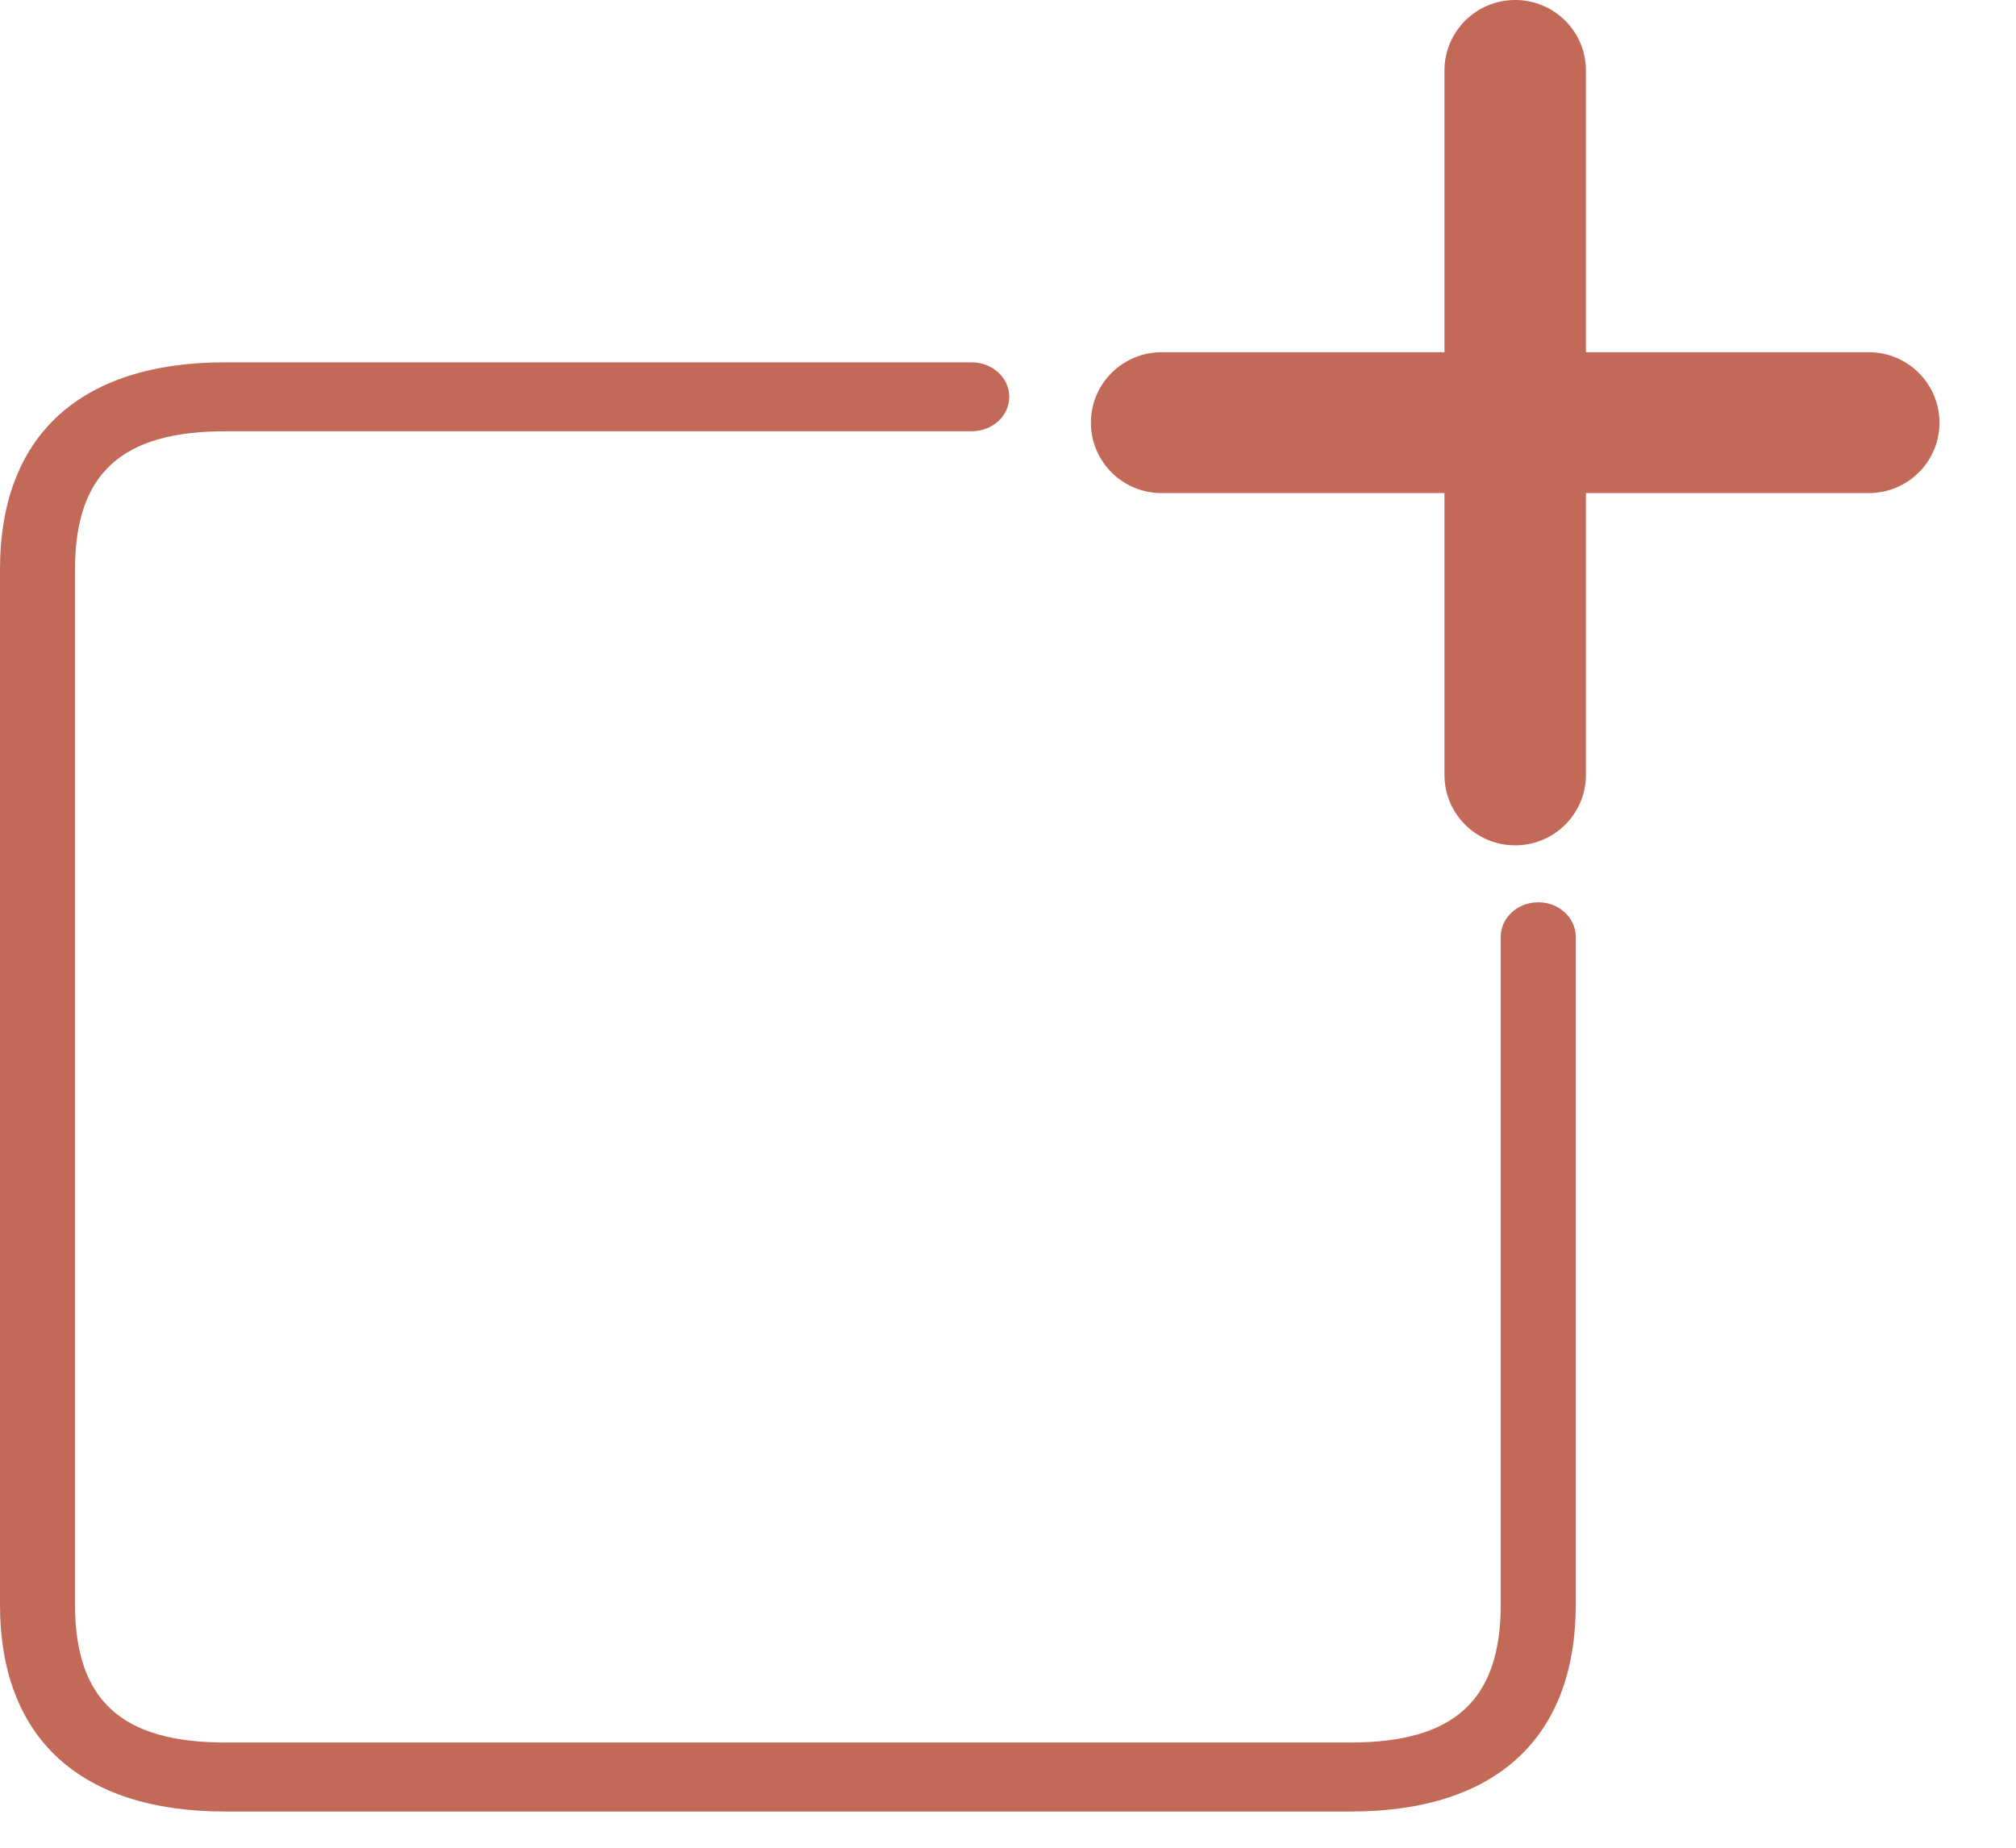 <?xml version="1.0" encoding="UTF-8"?>
<svg width="24px" height="22px" viewBox="0 0 24 22" version="1.1" xmlns="http://www.w3.org/2000/svg" xmlns:xlink="http://www.w3.org/1999/xlink">
    <!-- Generator: Sketch 53 (72520) - https://sketchapp.com -->
    <title>Group 116</title>
    <desc>Created with Sketch.</desc>
    <g id="Page-1" stroke="none" stroke-width="1" fill="none" fill-rule="evenodd">
        <g id="Desktop-HD" transform="translate(-3878, -2650)" fill="#c36958" fill-rule="nonzero">
            <g id="Group-116" transform="translate(3878, 2650)">
                <path d="M2.68,21.569 C0.952,21.569 -6.91002811e-13,20.693 -6.91002811e-13,19.104 L-6.91002811e-13,6.779 C-6.91002811e-13,5.189 0.952,4.314 2.68,4.314 L11.568,4.314 C11.815,4.314 12.015,4.498 12.015,4.725 C12.015,4.951 11.815,5.135 11.568,5.135 L2.68,5.135 C1.444,5.135 0.893,5.642 0.893,6.779 L0.893,19.104 C0.893,20.24 1.444,20.747 2.68,20.747 L16.08,20.747 C17.315,20.747 17.866,20.24 17.866,19.104 L17.866,11.154 C17.866,10.927 18.066,10.743 18.313,10.743 C18.56,10.743 18.759,10.927 18.759,11.154 L18.759,19.104 C18.759,20.693 17.808,21.569 16.08,21.569 L2.68,21.569 Z" id="Path"></path>
                <path d="M18.038,10.065 C17.573,10.065 17.196,9.69 17.196,9.227 L17.196,5.871 L13.829,5.871 C13.364,5.871 12.987,5.496 12.987,5.033 C12.987,4.569 13.364,4.194 13.829,4.194 L17.196,4.194 L17.196,0.839 C17.196,0.376 17.573,2.71782596e-13 18.038,2.71782596e-13 C18.503,2.71782596e-13 18.88,0.376 18.88,0.839 L18.88,4.194 L22.247,4.194 C22.712,4.194 23.089,4.569 23.089,5.033 C23.089,5.496 22.712,5.871 22.247,5.871 L18.88,5.871 L18.88,9.227 C18.88,9.69 18.503,10.065 18.038,10.065 Z" id="Path"></path>
            </g>
        </g>
    </g>
</svg>